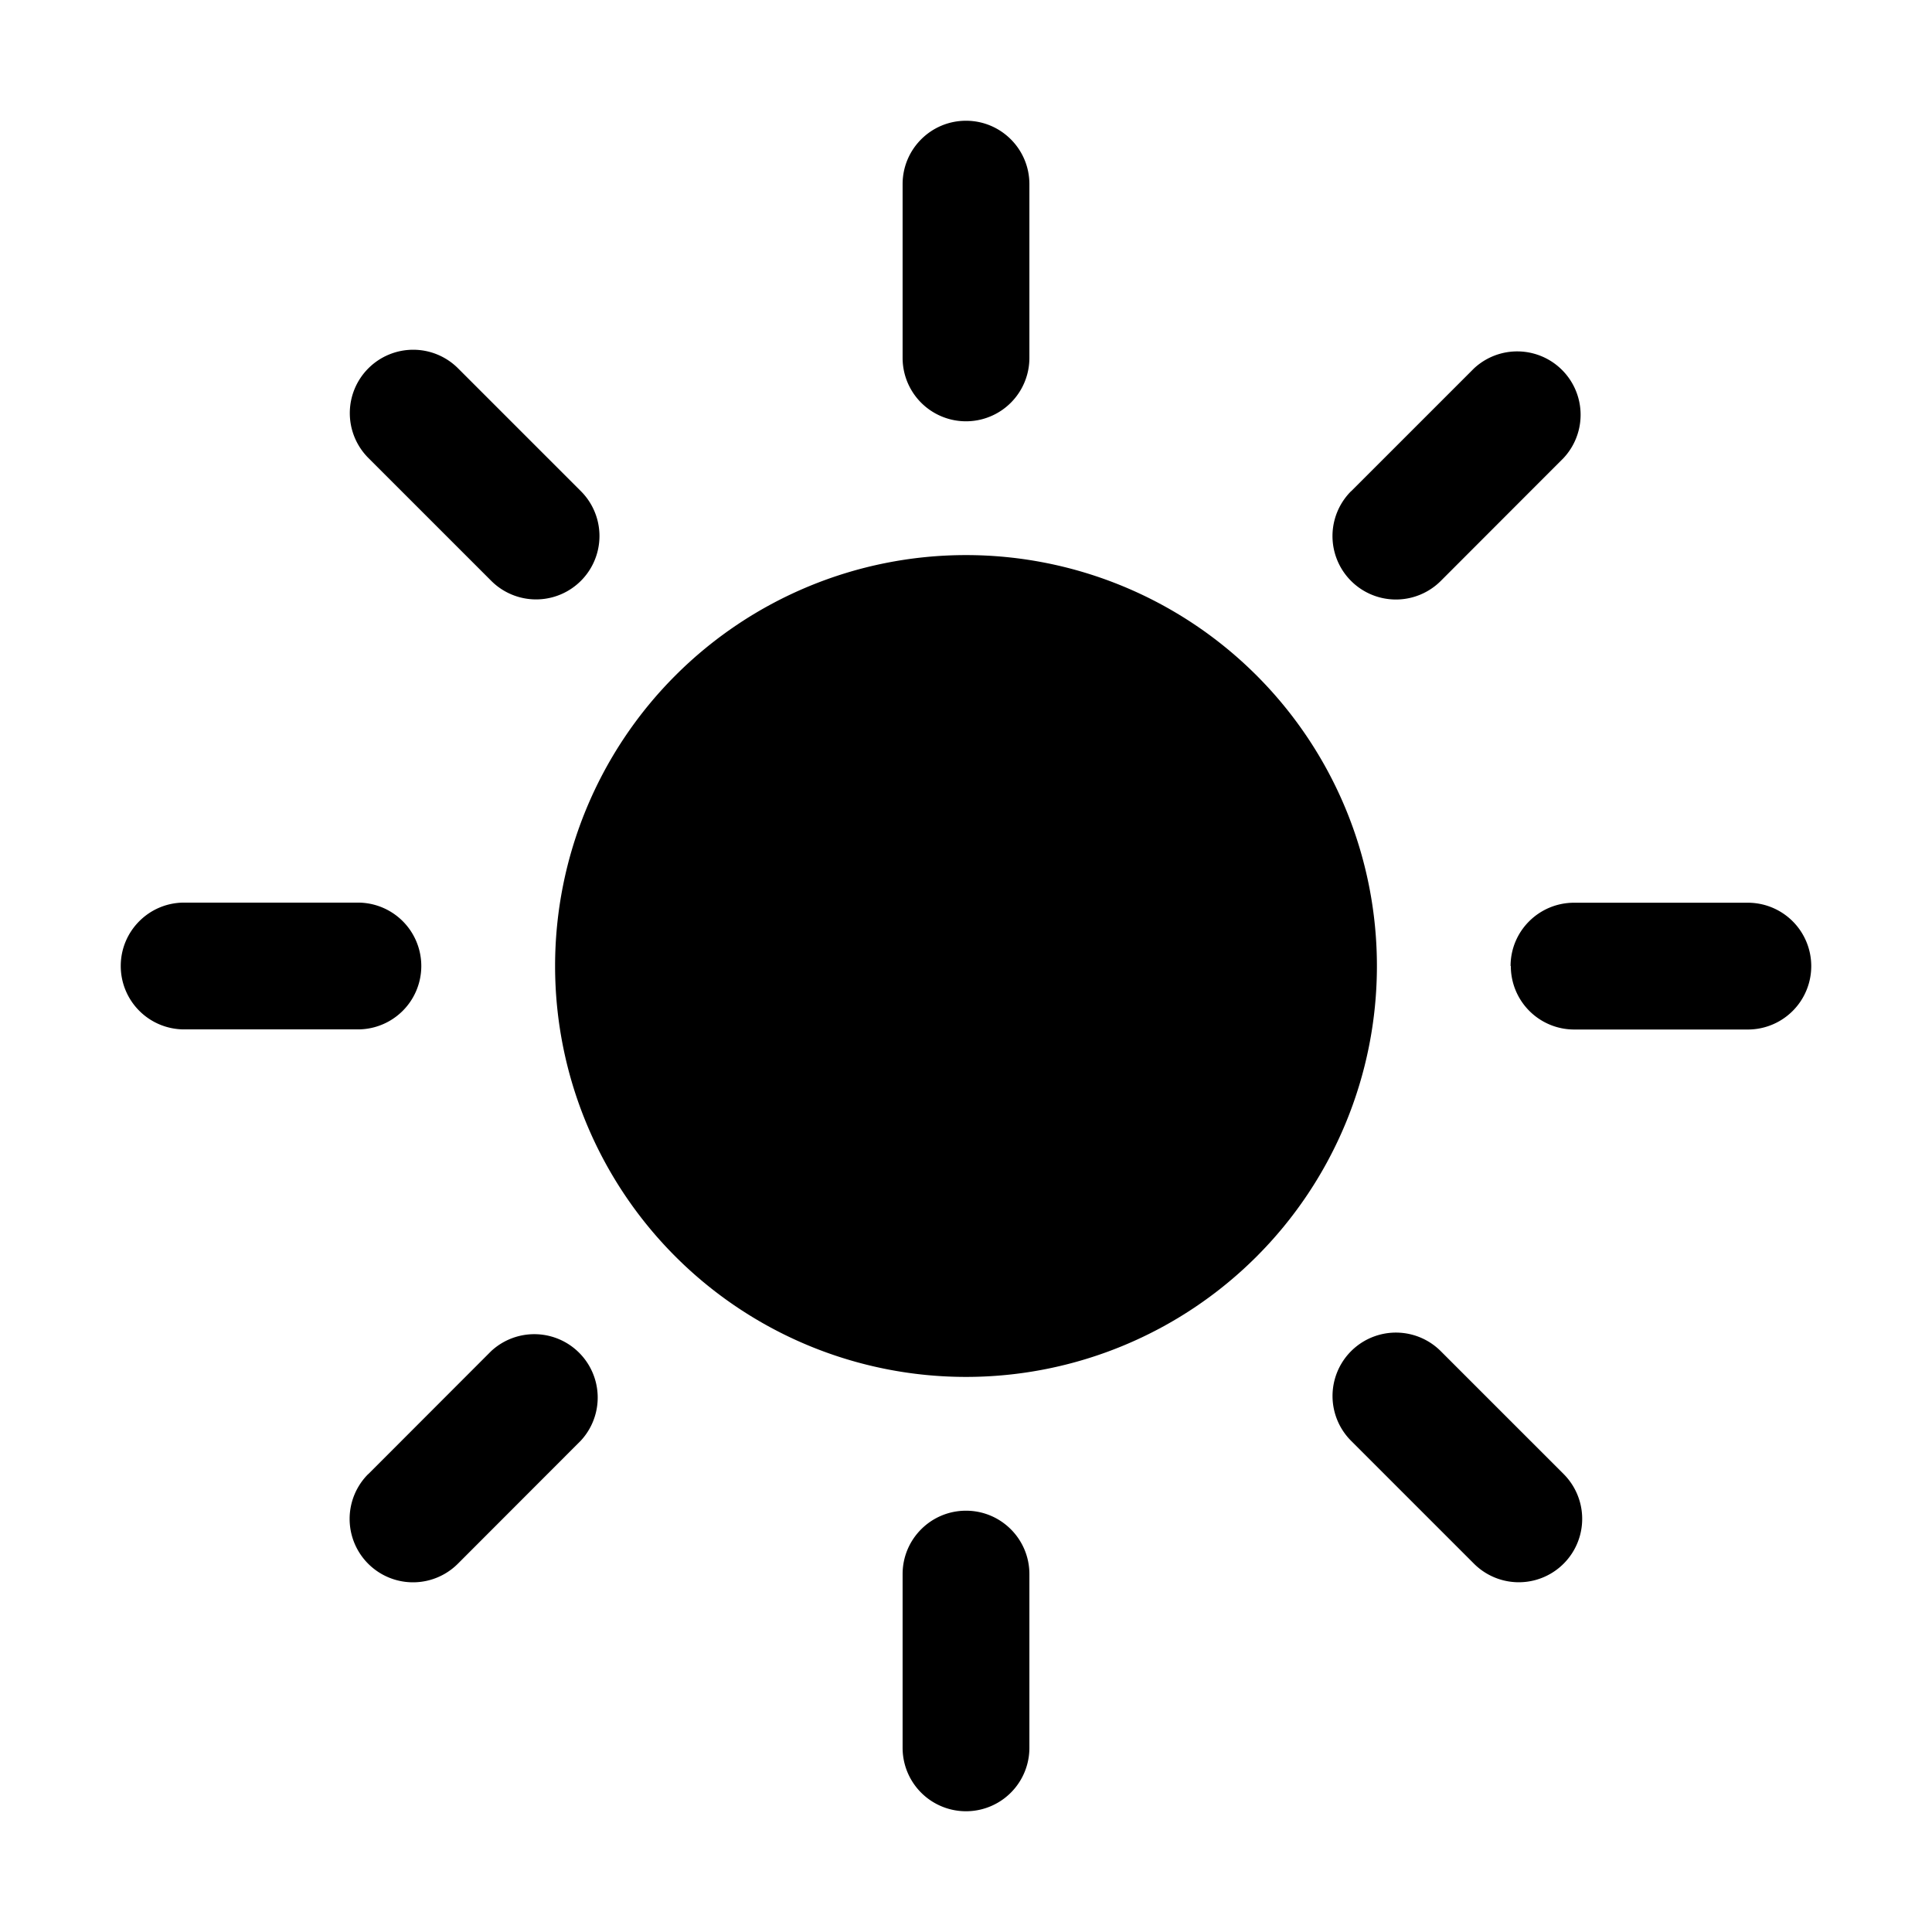 <svg xmlns="http://www.w3.org/2000/svg" width="16" height="16" fill="none" class="persona-icon" viewBox="0 0 16 16"><path fill="currentColor" d="M8 1c.29 0 .525.235.525.525v1.439a.525.525 0 0 1-1.05 0V1.525C7.475 1.235 7.71 1 8 1M8 4.597a3.403 3.403 0 1 1 0 6.806 3.403 3.403 0 0 1 0-6.806M3.793 3.05l1.018 1.018a.525.525 0 0 1-.743.742L3.051 3.793a.525.525 0 1 1 .742-.743M1 8c0-.29.235-.525.525-.525h1.439a.525.525 0 1 1 0 1.05H1.525A.525.525 0 0 1 1 8M3.05 12.208l1.017-1.018a.525.525 0 0 1 .742.742L3.792 12.95a.525.525 0 1 1-.743-.742M8 12.511c.29 0 .525.235.525.525v1.439a.525.525 0 0 1-1.05 0v-1.439c0-.29.235-.525.525-.525M11.932 11.19l1.017 1.017a.525.525 0 1 1-.742.743l-1.018-1.018a.525.525 0 0 1 .743-.742M12.51 8c0-.29.236-.524.526-.524h1.439a.525.525 0 1 1 0 1.05h-1.44A.525.525 0 0 1 12.512 8M11.19 4.068l1.017-1.017a.525.525 0 0 1 .742.742l-1.017 1.018a.525.525 0 0 1-.743-.743"/></svg>